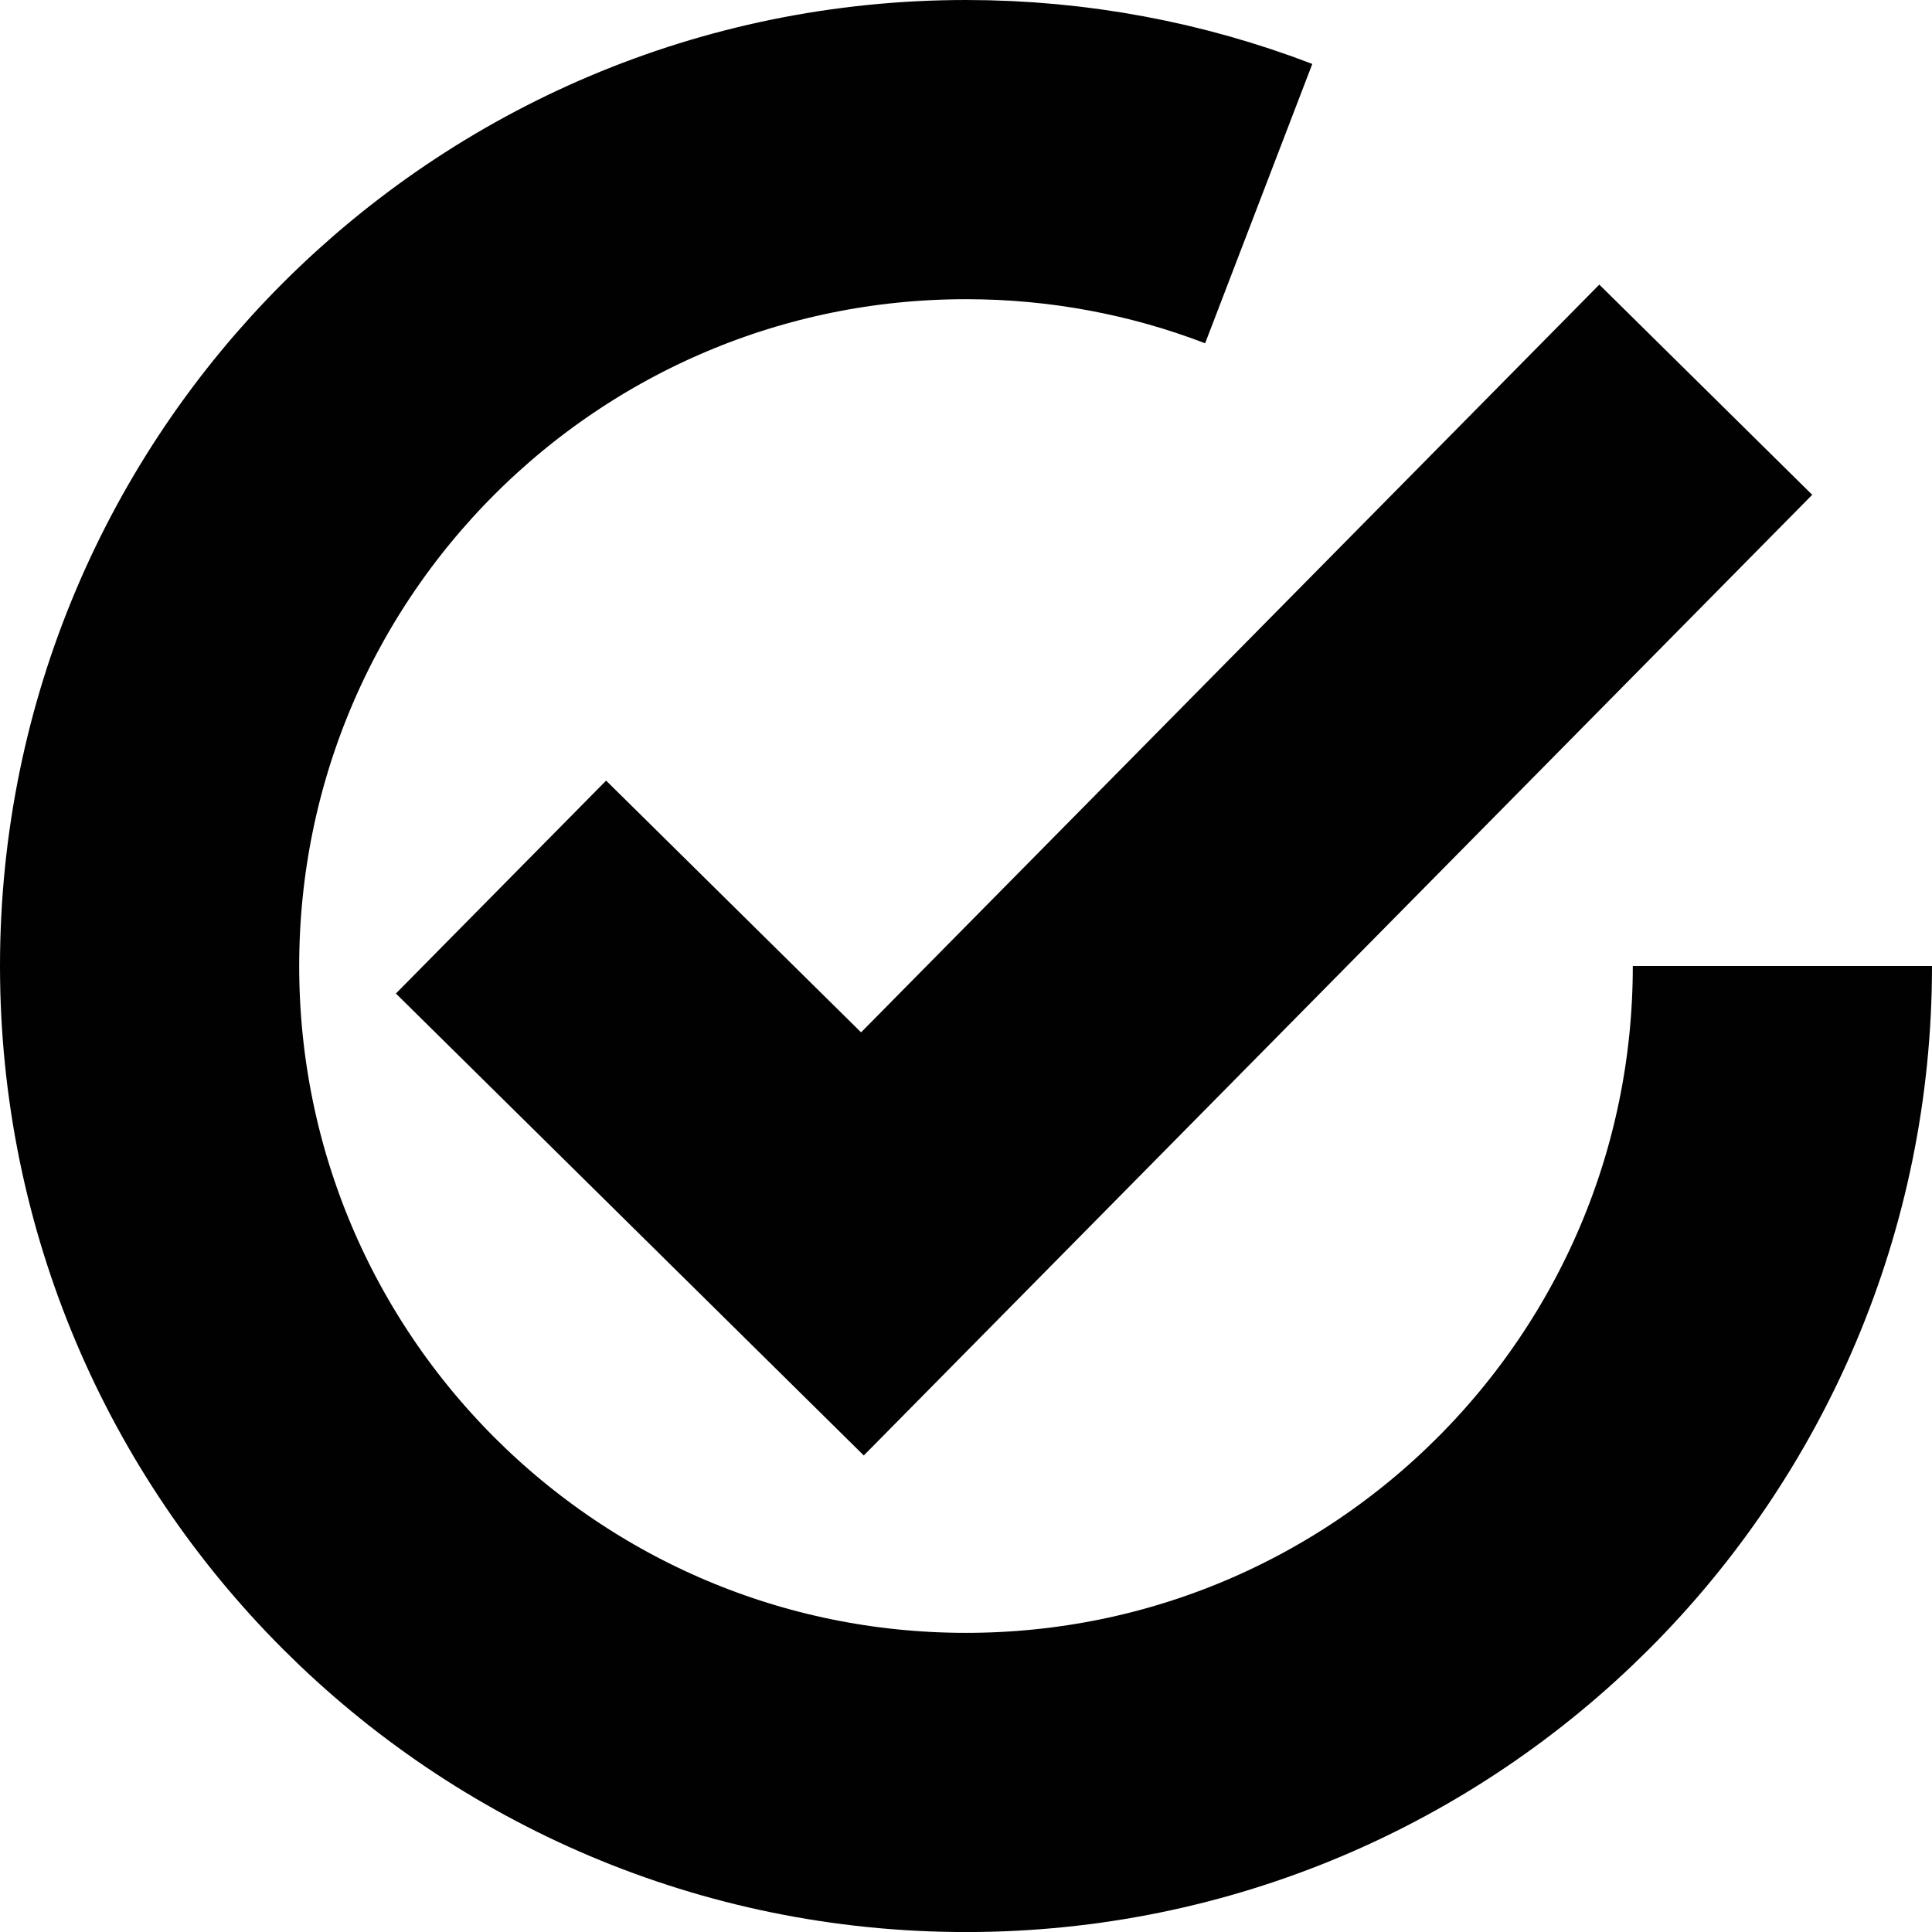 <?xml version="1.0" encoding="utf-8"?>
<!-- Generator: Adobe Illustrator 16.0.0, SVG Export Plug-In . SVG Version: 6.00 Build 0)  -->
<!DOCTYPE svg PUBLIC "-//W3C//DTD SVG 1.1//EN" "http://www.w3.org/Graphics/SVG/1.1/DTD/svg11.dtd">
<svg version="1.1" id="Layer_1" xmlns="http://www.w3.org/2000/svg" xmlns:xlink="http://www.w3.org/1999/xlink" x="0px" y="0px"
	 width="38.744px" height="38.745px" viewBox="0 0 38.744 38.745" enable-background="new 0 0 38.744 38.745" xml:space="preserve">
<path fill="none" stroke="#010101" stroke-width="6" stroke-miterlimit="10" d="M34.207,7.815l-16.912,17.13l-7.248-7.156"/>
<path fill="none" stroke="#010101" stroke-width="6" stroke-miterlimit="10" d="M35.744,19.372c0,9.042-7.33,16.373-16.371,16.373
	C10.33,35.745,3,28.414,3,19.372S10.33,3,19.373,3c2.068,0,4.047,0.384,5.869,1.083"/>
<path fill="none" d="M35.744,19.372c0,9.042-7.33,16.373-16.371,16.373C10.33,35.745,3,28.414,3,19.372S10.33,3,19.373,3
	c2.068,0,4.047,0.384,5.869,1.083"/>
<path fill="none" d="M34.207,7.815l-16.912,17.13l-7.248-7.156"/>
</svg>
